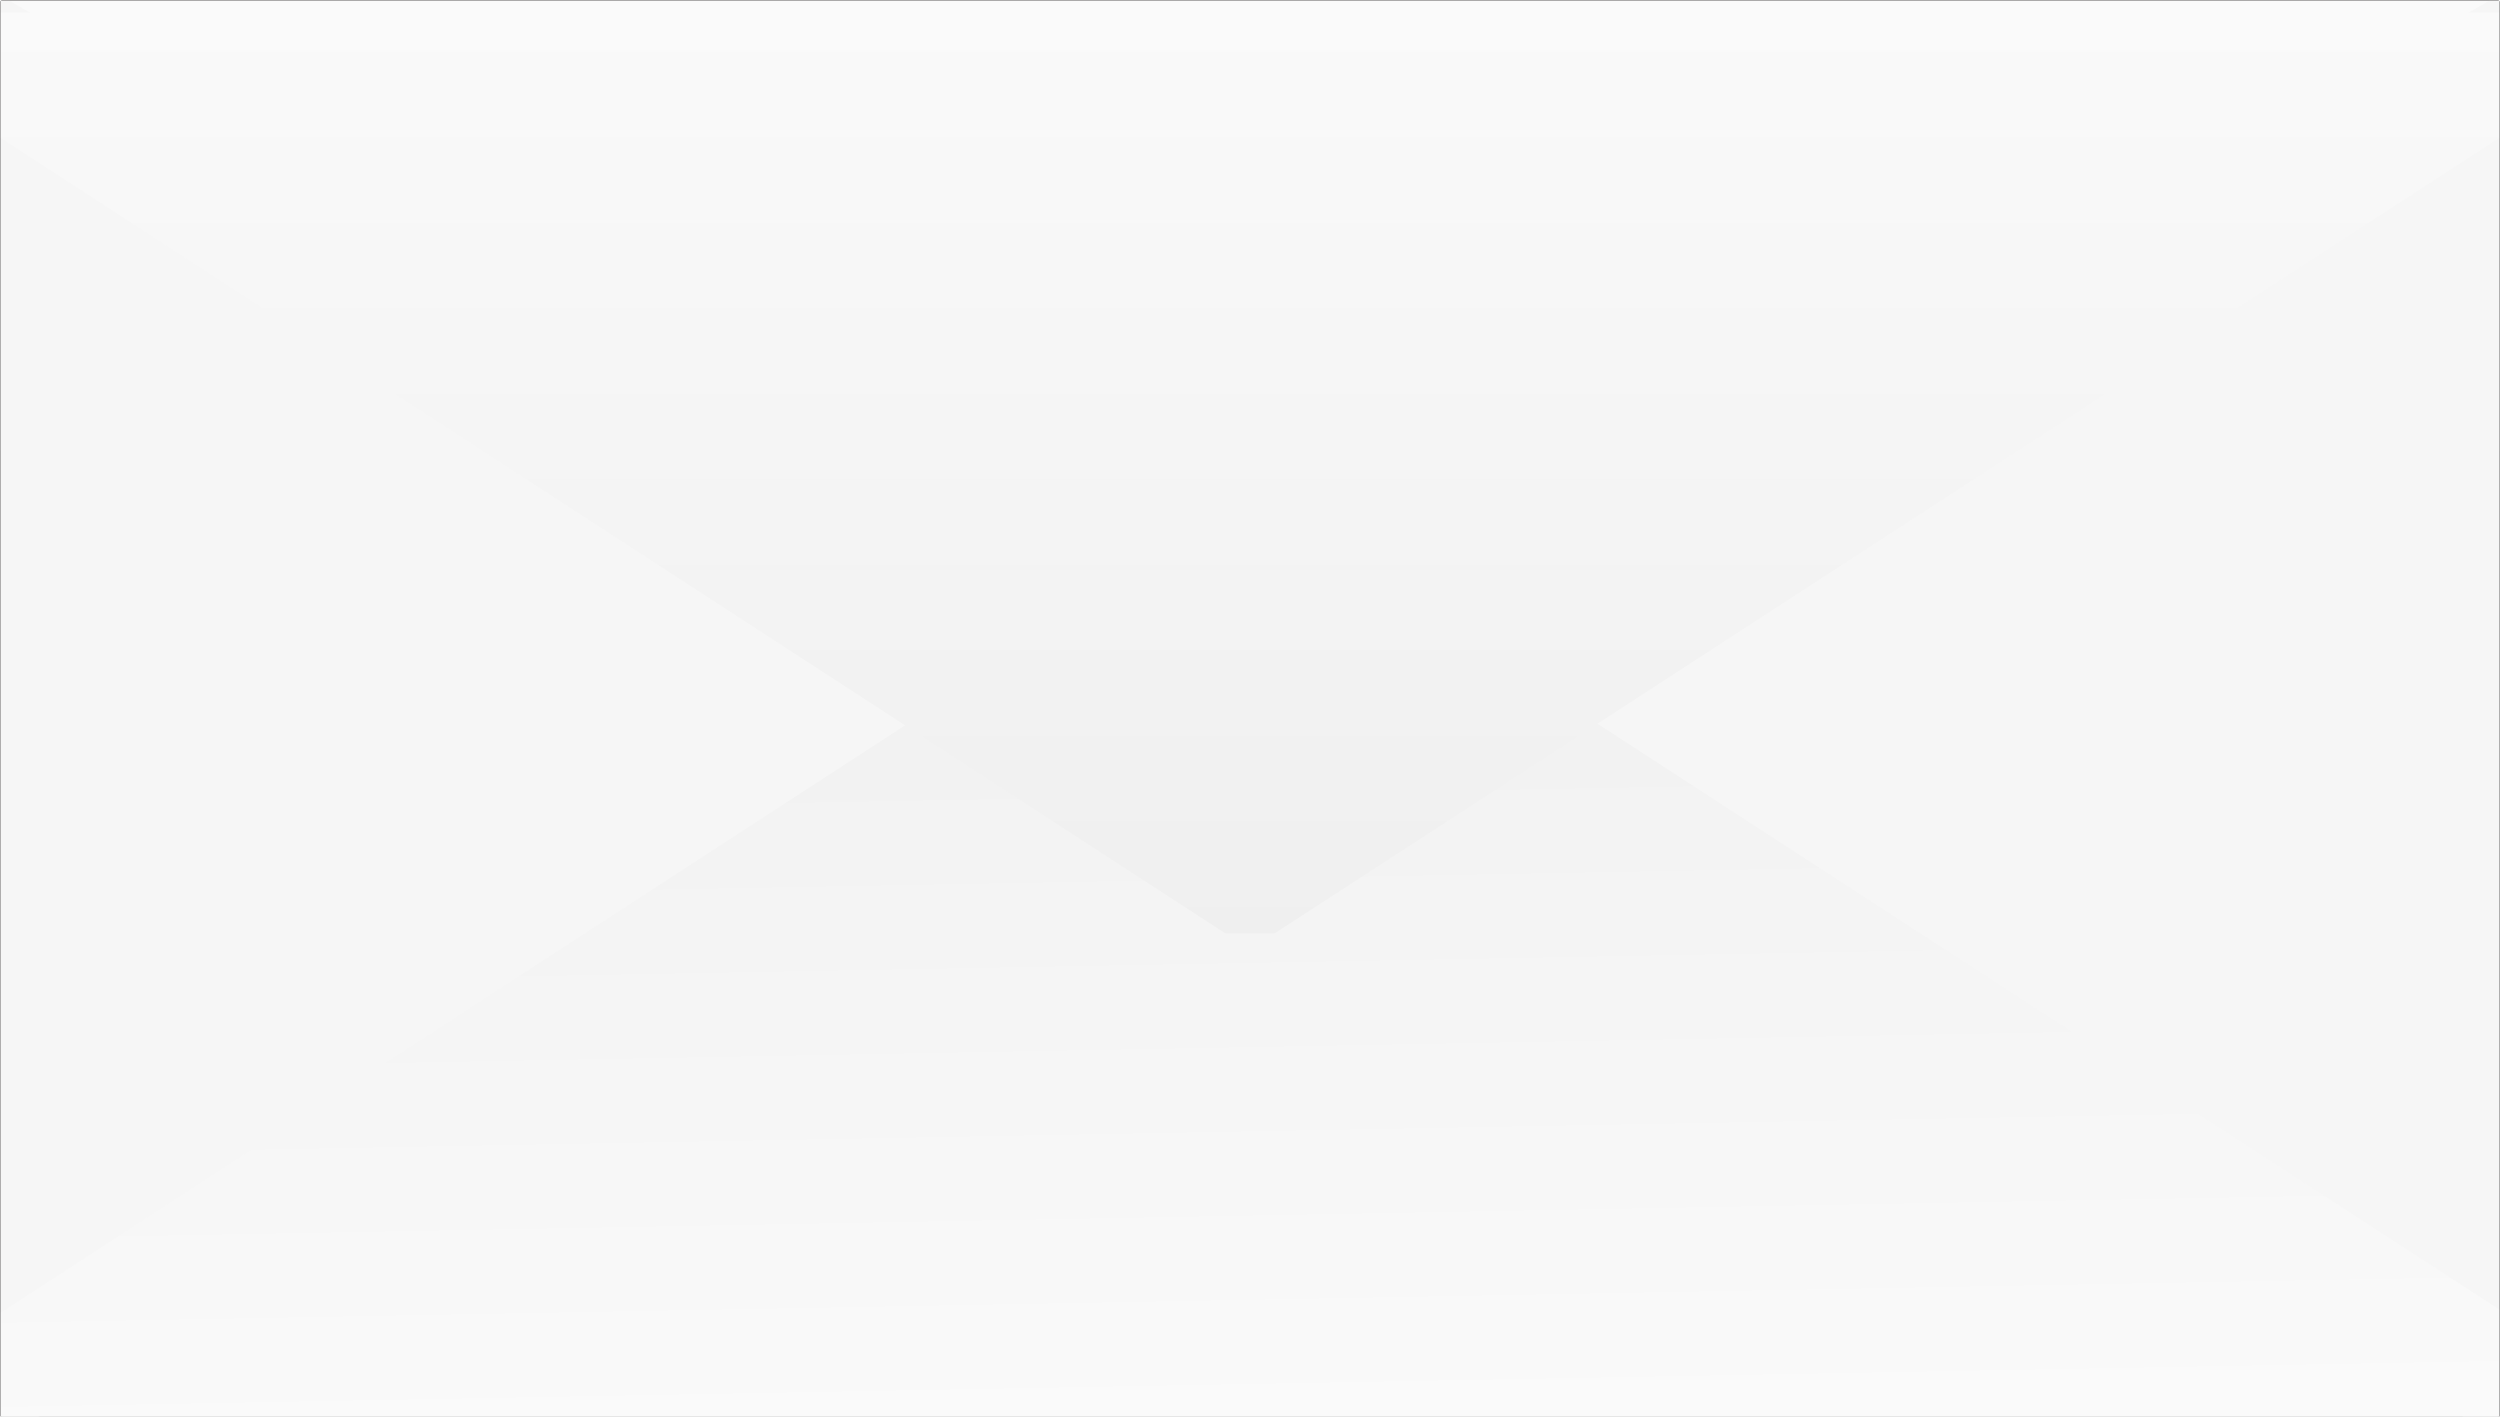<svg width="3002" height="1702" viewBox="0 0 3002 1702" fill="none" xmlns="http://www.w3.org/2000/svg">
<rect x="0.5" y="0.5" width="3001" height="1701" rx="2.5" stroke="#8A8989"/>
<rect x="1" y="1" width="3000" height="1700" fill="url(#paint0_linear_1_119)"/>
<g clip-path="url(#clip0_1_119)">
<g filter="url(#filter0_di_1_119)">
<path d="M1501 851L1 1717.03L1 -15.025L1501 851Z" fill="#F6F6F6"/>
</g>
<g filter="url(#filter1_di_1_119)">
<path d="M1501 851L3001 1717.03V-15.025L1501 851Z" fill="#F6F6F6"/>
</g>
</g>
<g clip-path="url(#clip1_1_119)">
<g filter="url(#filter2_di_1_119)">
<path d="M1477.31 598.336C1493.54 587.793 1514.46 587.793 1530.69 598.336L3097.34 1615.91C3138.26 1642.48 3119.44 1706 3070.65 1706H-62.653C-111.438 1706 -130.256 1642.48 -89.344 1615.91L1477.31 598.336Z" fill="url(#paint1_linear_1_119)"/>
</g>
</g>
<g clip-path="url(#clip2_1_119)">
<g filter="url(#filter3_di_1_119)">
<path d="M1474.31 1103.66C1490.54 1114.21 1511.46 1114.21 1527.69 1103.66L3094.34 86.093C3135.26 59.519 3116.44 -4 3067.65 -4H-65.653C-114.438 -4 -133.256 59.52 -92.344 86.093L1474.31 1103.66Z" fill="url(#paint2_linear_1_119)"/>
</g>
</g>
<defs>
<filter id="filter0_di_1_119" x="-5" y="-24.025" width="1512" height="1754.05" filterUnits="userSpaceOnUse" color-interpolation-filters="sRGB">
<feFlood flood-opacity="0" result="BackgroundImageFix"/>
<feColorMatrix in="SourceAlpha" type="matrix" values="0 0 0 0 0 0 0 0 0 0 0 0 0 0 0 0 0 0 127 0" result="hardAlpha"/>
<feOffset dy="-3"/>
<feGaussianBlur stdDeviation="3"/>
<feComposite in2="hardAlpha" operator="out"/>
<feColorMatrix type="matrix" values="0 0 0 0 0 0 0 0 0 0 0 0 0 0 0 0 0 0 0.05 0"/>
<feBlend mode="normal" in2="BackgroundImageFix" result="effect1_dropShadow_1_119"/>
<feBlend mode="normal" in="SourceGraphic" in2="effect1_dropShadow_1_119" result="shape"/>
<feColorMatrix in="SourceAlpha" type="matrix" values="0 0 0 0 0 0 0 0 0 0 0 0 0 0 0 0 0 0 127 0" result="hardAlpha"/>
<feOffset dy="13"/>
<feGaussianBlur stdDeviation="8.5"/>
<feComposite in2="hardAlpha" operator="arithmetic" k2="-1" k3="1"/>
<feColorMatrix type="matrix" values="0 0 0 0 1 0 0 0 0 1 0 0 0 0 1 0 0 0 0.2 0"/>
<feBlend mode="normal" in2="shape" result="effect2_innerShadow_1_119"/>
</filter>
<filter id="filter1_di_1_119" x="1481" y="-39.025" width="1540" height="1772.05" filterUnits="userSpaceOnUse" color-interpolation-filters="sRGB">
<feFlood flood-opacity="0" result="BackgroundImageFix"/>
<feColorMatrix in="SourceAlpha" type="matrix" values="0 0 0 0 0 0 0 0 0 0 0 0 0 0 0 0 0 0 127 0" result="hardAlpha"/>
<feOffset dy="-4"/>
<feGaussianBlur stdDeviation="10"/>
<feComposite in2="hardAlpha" operator="out"/>
<feColorMatrix type="matrix" values="0 0 0 0 0 0 0 0 0 0 0 0 0 0 0 0 0 0 0.05 0"/>
<feBlend mode="normal" in2="BackgroundImageFix" result="effect1_dropShadow_1_119"/>
<feBlend mode="normal" in="SourceGraphic" in2="effect1_dropShadow_1_119" result="shape"/>
<feColorMatrix in="SourceAlpha" type="matrix" values="0 0 0 0 0 0 0 0 0 0 0 0 0 0 0 0 0 0 127 0" result="hardAlpha"/>
<feOffset dy="13"/>
<feGaussianBlur stdDeviation="5"/>
<feComposite in2="hardAlpha" operator="arithmetic" k2="-1" k3="1"/>
<feColorMatrix type="matrix" values="0 0 0 0 1 0 0 0 0 1 0 0 0 0 1 0 0 0 0.2 0"/>
<feBlend mode="normal" in2="shape" result="effect2_innerShadow_1_119"/>
</filter>
<filter id="filter2_di_1_119" x="-121.742" y="584.429" width="3251.48" height="1135.57" filterUnits="userSpaceOnUse" color-interpolation-filters="sRGB">
<feFlood flood-opacity="0" result="BackgroundImageFix"/>
<feColorMatrix in="SourceAlpha" type="matrix" values="0 0 0 0 0 0 0 0 0 0 0 0 0 0 0 0 0 0 127 0" result="hardAlpha"/>
<feOffset dy="4"/>
<feGaussianBlur stdDeviation="5"/>
<feComposite in2="hardAlpha" operator="out"/>
<feColorMatrix type="matrix" values="0 0 0 0 0 0 0 0 0 0 0 0 0 0 0 0 0 0 1 0"/>
<feBlend mode="normal" in2="BackgroundImageFix" result="effect1_dropShadow_1_119"/>
<feBlend mode="normal" in="SourceGraphic" in2="effect1_dropShadow_1_119" result="shape"/>
<feColorMatrix in="SourceAlpha" type="matrix" values="0 0 0 0 0 0 0 0 0 0 0 0 0 0 0 0 0 0 127 0" result="hardAlpha"/>
<feOffset dy="15"/>
<feGaussianBlur stdDeviation="3"/>
<feComposite in2="hardAlpha" operator="arithmetic" k2="-1" k3="1"/>
<feColorMatrix type="matrix" values="0 0 0 0 1 0 0 0 0 1 0 0 0 0 1 0 0 0 0.1 0"/>
<feBlend mode="normal" in2="shape" result="effect2_innerShadow_1_119"/>
</filter>
<filter id="filter3_di_1_119" x="-123.742" y="-9" width="3249.48" height="1133.57" filterUnits="userSpaceOnUse" color-interpolation-filters="sRGB">
<feFlood flood-opacity="0" result="BackgroundImageFix"/>
<feColorMatrix in="SourceAlpha" type="matrix" values="0 0 0 0 0 0 0 0 0 0 0 0 0 0 0 0 0 0 127 0" result="hardAlpha"/>
<feOffset dy="4"/>
<feGaussianBlur stdDeviation="4.5"/>
<feComposite in2="hardAlpha" operator="out"/>
<feColorMatrix type="matrix" values="0 0 0 0 0 0 0 0 0 0 0 0 0 0 0 0 0 0 0.2 0"/>
<feBlend mode="normal" in2="BackgroundImageFix" result="effect1_dropShadow_1_119"/>
<feBlend mode="normal" in="SourceGraphic" in2="effect1_dropShadow_1_119" result="shape"/>
<feColorMatrix in="SourceAlpha" type="matrix" values="0 0 0 0 0 0 0 0 0 0 0 0 0 0 0 0 0 0 127 0" result="hardAlpha"/>
<feOffset dy="15"/>
<feGaussianBlur stdDeviation="3"/>
<feComposite in2="hardAlpha" operator="arithmetic" k2="-1" k3="1"/>
<feColorMatrix type="matrix" values="0 0 0 0 1 0 0 0 0 1 0 0 0 0 1 0 0 0 0.07 0"/>
<feBlend mode="normal" in2="shape" result="effect2_innerShadow_1_119"/>
</filter>
<linearGradient id="paint0_linear_1_119" x1="1501" y1="1" x2="1501" y2="1701" gradientUnits="userSpaceOnUse">
<stop stop-color="#FAFAFA"/>
<stop offset="1" stop-color="#EFEFEF"/>
</linearGradient>
<linearGradient id="paint1_linear_1_119" x1="1504" y1="581" x2="1524.5" y2="1693" gradientUnits="userSpaceOnUse">
<stop stop-color="#EFEFEF"/>
<stop offset="1" stop-color="#FAFAFA"/>
</linearGradient>
<linearGradient id="paint2_linear_1_119" x1="1501" y1="1121" x2="1501" y2="-8" gradientUnits="userSpaceOnUse">
<stop stop-color="#EFEFEF"/>
<stop offset="1" stop-color="#FAFAFA"/>
</linearGradient>
<clipPath id="clip0_1_119">
<rect width="3000" height="1700" fill="white" transform="translate(1 1)"/>
</clipPath>
<clipPath id="clip1_1_119">
<rect width="3000" height="1120" fill="white" transform="translate(1 581)"/>
</clipPath>
<clipPath id="clip2_1_119">
<rect width="3000" height="1120" rx="3" transform="matrix(1 0 0 -1 1 1121)" fill="white"/>
</clipPath>
</defs>
</svg>

